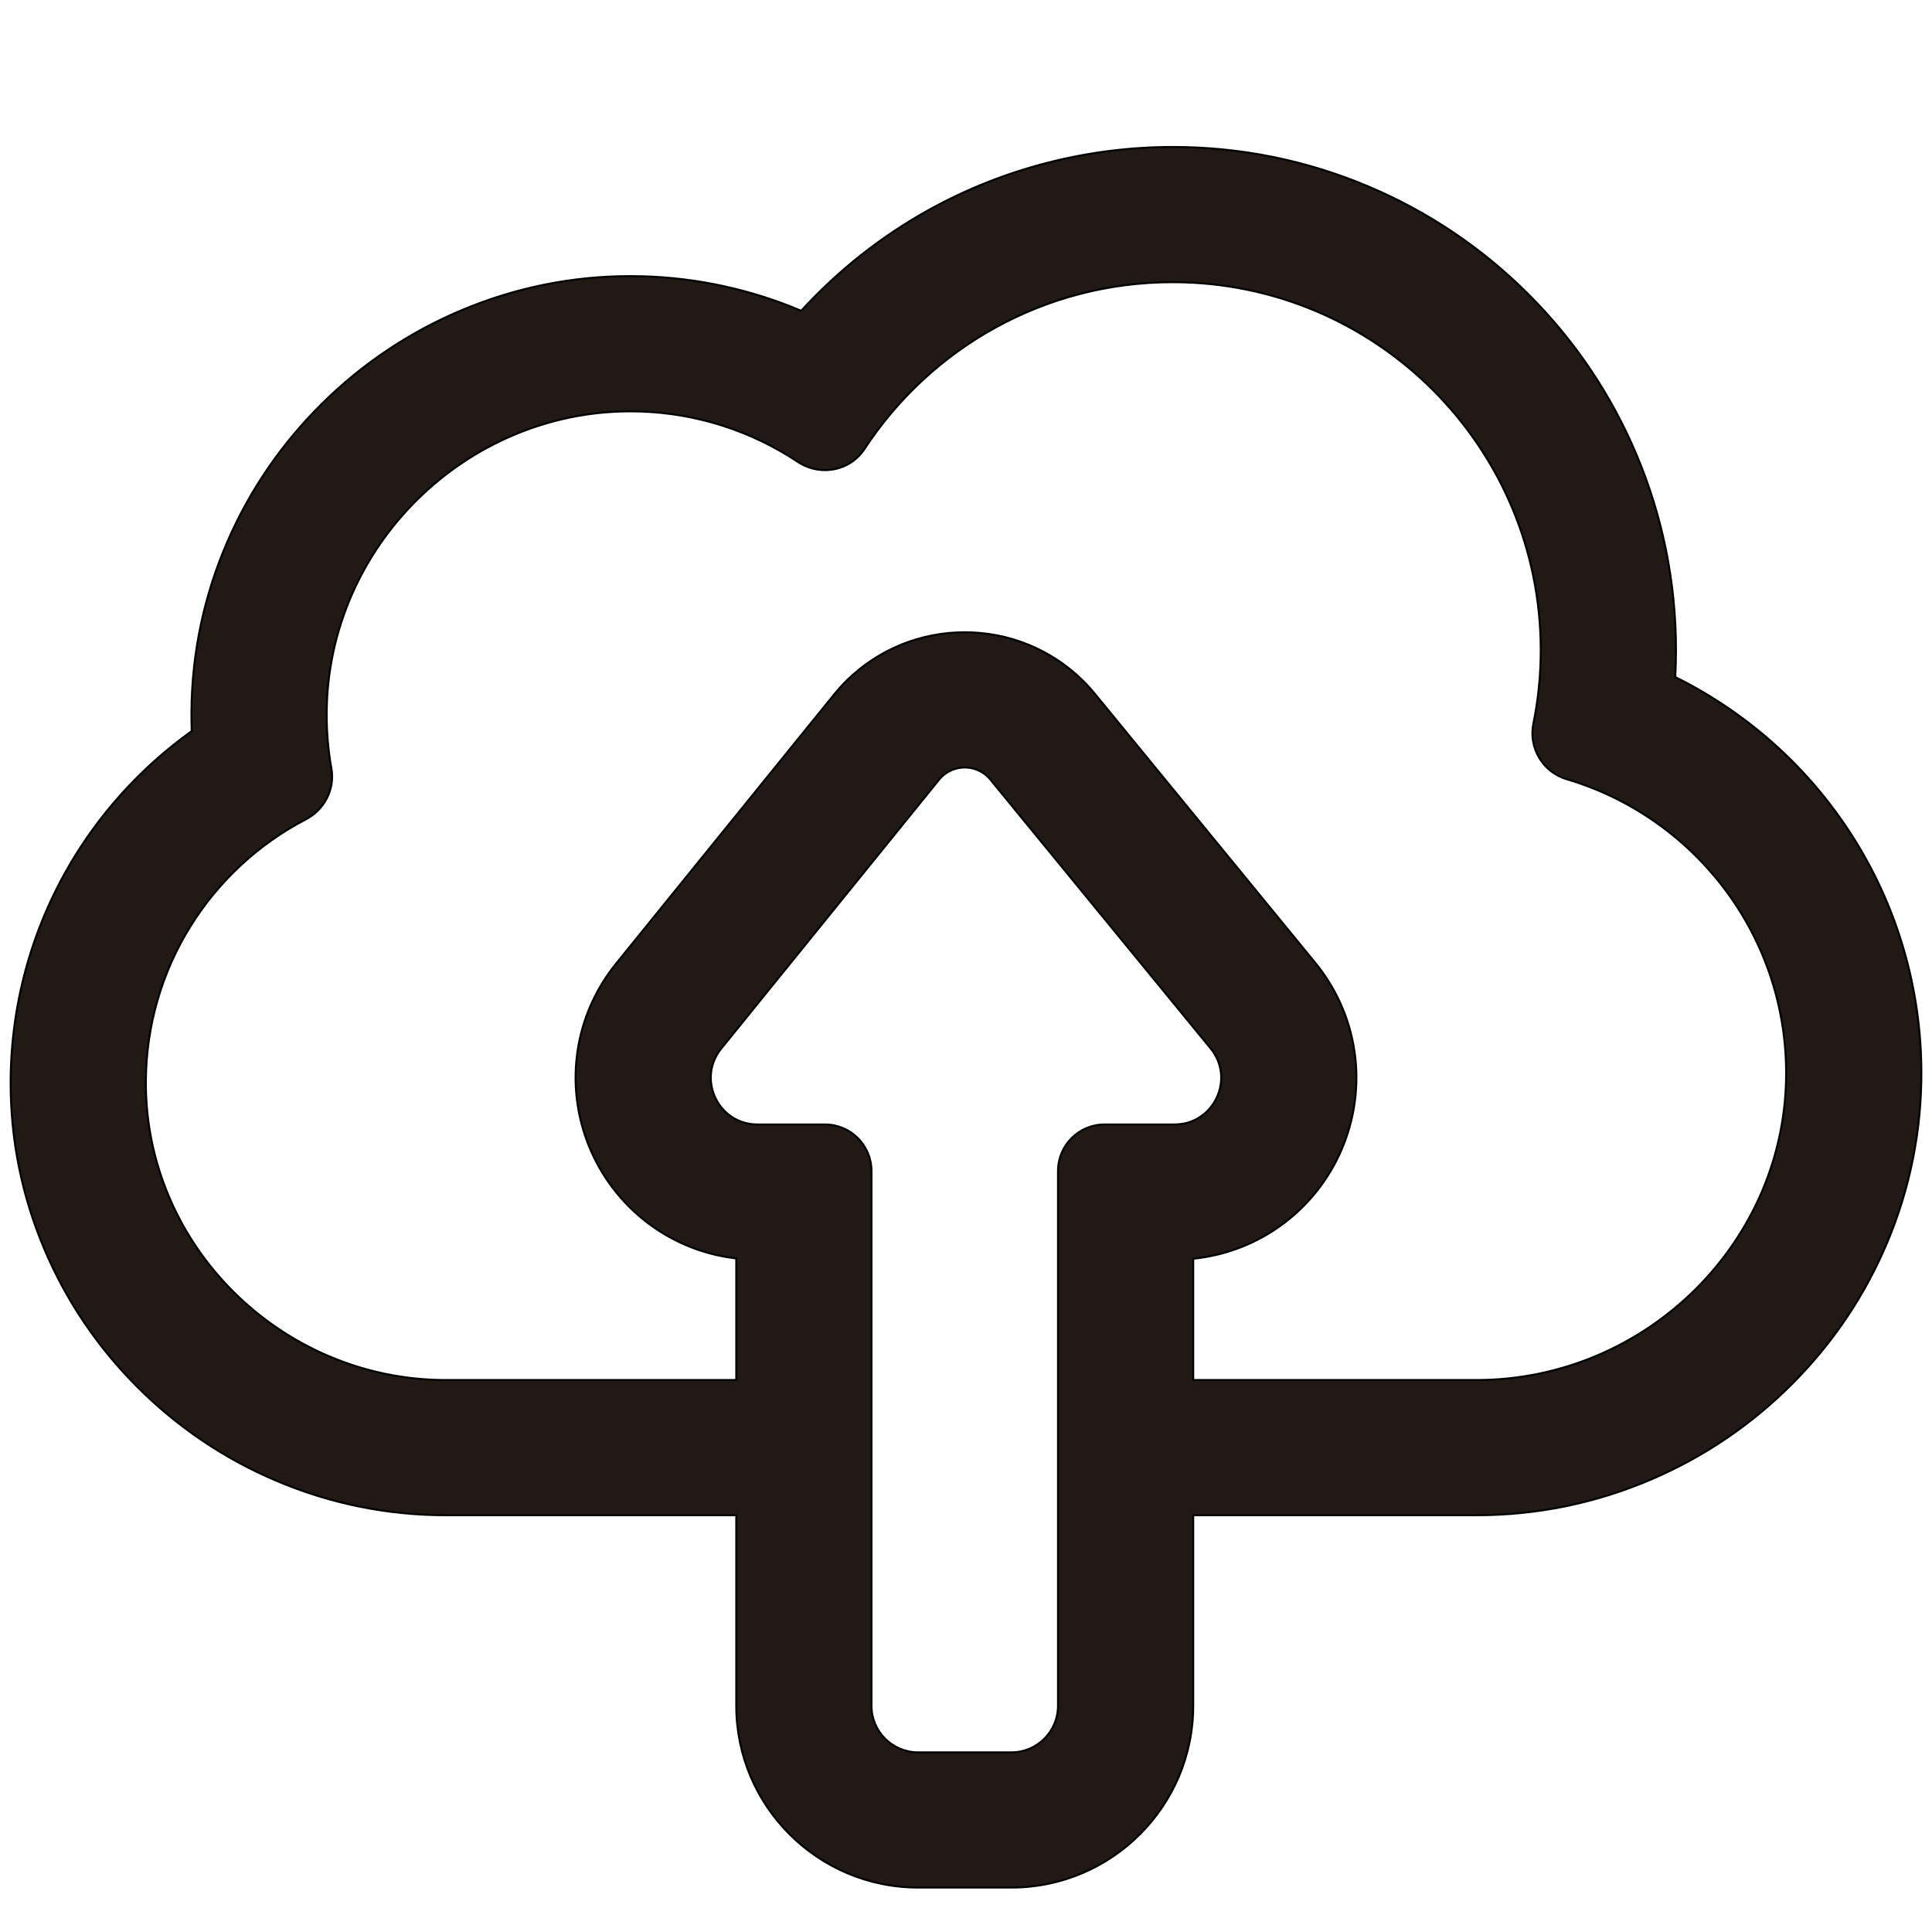 <?xml version="1.0" encoding="iso-8859-1"?>
<!-- Generator: Adobe Illustrator 18.0.0, SVG Export Plug-In . SVG Version: 6.00 Build 0)  -->
<!DOCTYPE svg PUBLIC "-//W3C//DTD SVG 1.1//EN" "http://www.w3.org/Graphics/SVG/1.1/DTD/svg11.dtd">
<svg version="1.1" id="Capa_1" xmlns="http://www.w3.org/2000/svg" xmlns:xlink="http://www.w3.org/1999/xlink" x="0px" y="0px"
	 viewBox="0 0 1000 1000" style="enable-background:new 0 0 1000 1000;" xml:space="preserve">
<path style="fill:#211915;stroke:#000000;stroke-miterlimit:10;" d="M947.639,416.808c-14.547-19.047-31.904-35.631-51.592-49.289
	c-9.248-6.416-18.913-12.118-28.933-17.076c0.246-4.617,0.37-9.238,0.37-13.857c0-35.14-6.897-69.266-20.502-101.429
	c-13.125-31.031-31.9-58.886-55.804-82.789c-23.903-23.903-51.758-42.678-82.789-55.803C676.226,82.961,642.1,76.063,606.96,76.063
	c-44.004,0-87.527,11.203-125.862,32.397c-24.805,13.713-47.283,31.499-66.401,52.397c-25.764-10.918-53.433-17.005-81.698-17.843
	c-2.216-0.066-4.47-0.1-6.698-0.1c-30.269-0.002-59.77,5.979-87.69,17.78c-26.817,11.334-50.976,27.513-71.803,48.087
	c-20.87,20.617-37.354,44.618-48.995,71.338c-12.148,27.884-18.444,57.444-18.713,87.858c-0.031,3.479,0.018,6.962,0.146,10.441
	c-23.96,17.123-44.425,38.879-60.086,64.056C17.295,477.626,5.656,518.159,5.501,559.691c-0.112,30.084,5.792,59.377,17.545,87.066
	c11.24,26.479,27.323,50.328,47.801,70.883c20.731,20.809,44.901,37.182,71.836,48.665c27.998,11.935,57.617,17.987,88.036,17.987
	h150.365v98.612c0,51.888,42.214,94.102,94.102,94.102h48.328c51.888,0,94.102-42.214,94.102-94.102v-98.612h146.643
	c31.182,0,61.527-6.205,90.192-18.442c27.597-11.781,52.339-28.583,73.541-49.938c20.952-21.103,37.378-45.586,48.82-72.771
	c11.954-28.4,17.903-58.44,17.682-89.287c-0.181-25.173-4.443-49.916-12.668-73.542
	C973.871,457.461,962.368,436.095,947.639,416.808z M547.616,784.292v98.612c0,13.311-10.791,24.102-24.102,24.102h-48.328
	c-13.311,0-24.102-10.791-24.102-24.102v-98.612v-70v-108.18c0-13.311-10.791-24.102-24.102-24.102h-34.921
	c-20.277,0-31.492-23.515-18.728-39.272l112.626-139.04c0.452-0.558,0.913-1.11,1.428-1.609c3.327-3.226,7.645-4.838,11.963-4.838
	c4.338,0,8.678,1.628,12.01,4.884c0.481,0.47,0.915,0.987,1.341,1.507l113.878,138.991c12.891,15.734,1.697,39.376-18.644,39.376
	h-36.219c-13.311,0-24.102,10.791-24.102,24.102v108.18v70.001H547.616z M764.259,714.292H617.616v-62.771
	c15.156-1.541,29.638-6.695,42.348-15.135c14.248-9.46,25.667-22.672,33.023-38.208c7.355-15.536,10.339-32.743,8.627-49.759
	c-1.85-18.386-9.072-35.727-20.887-50.147L566.85,359.279c-1.386-1.692-3.588-4.298-6.551-7.196
	c-16.396-16.019-38.033-24.831-60.943-24.832c-22.789-0.001-44.344,8.729-60.694,24.582c-3.23,3.134-5.596,5.955-7.095,7.806
	L318.941,498.678c-11.701,14.444-18.822,31.775-20.592,50.117c-1.64,16.983,1.395,34.141,8.776,49.619s18.803,28.636,33.032,38.052
	c12.317,8.151,26.294,13.222,40.929,14.914v62.912H230.721c-84.889,0-155.535-69.453-155.22-154.34
	c0.22-59.084,33.767-110.306,82.822-135.857c9.648-5.025,15.123-15.655,13.212-26.363c-1.685-9.446-2.527-19.184-2.439-29.134
	c0.759-85.793,71.922-155.689,157.191-155.682c1.536,0,3.09,0.023,4.635,0.069c30.291,0.898,58.416,10.39,82.051,26.103
	c4.314,2.868,9.201,4.253,14.021,4.253c7.995,0,15.807-3.812,20.514-11c34.022-51.949,92.716-86.277,159.451-86.277
	c105.224,0,190.524,85.299,190.524,190.523c0,13.014-1.324,25.714-3.825,37.987c-2.562,12.578,4.951,25.101,17.258,28.748
	c65.313,19.354,113.064,79.563,113.578,151.036C925.128,642.319,852.223,714.292,764.259,714.292z"/>
</svg>
